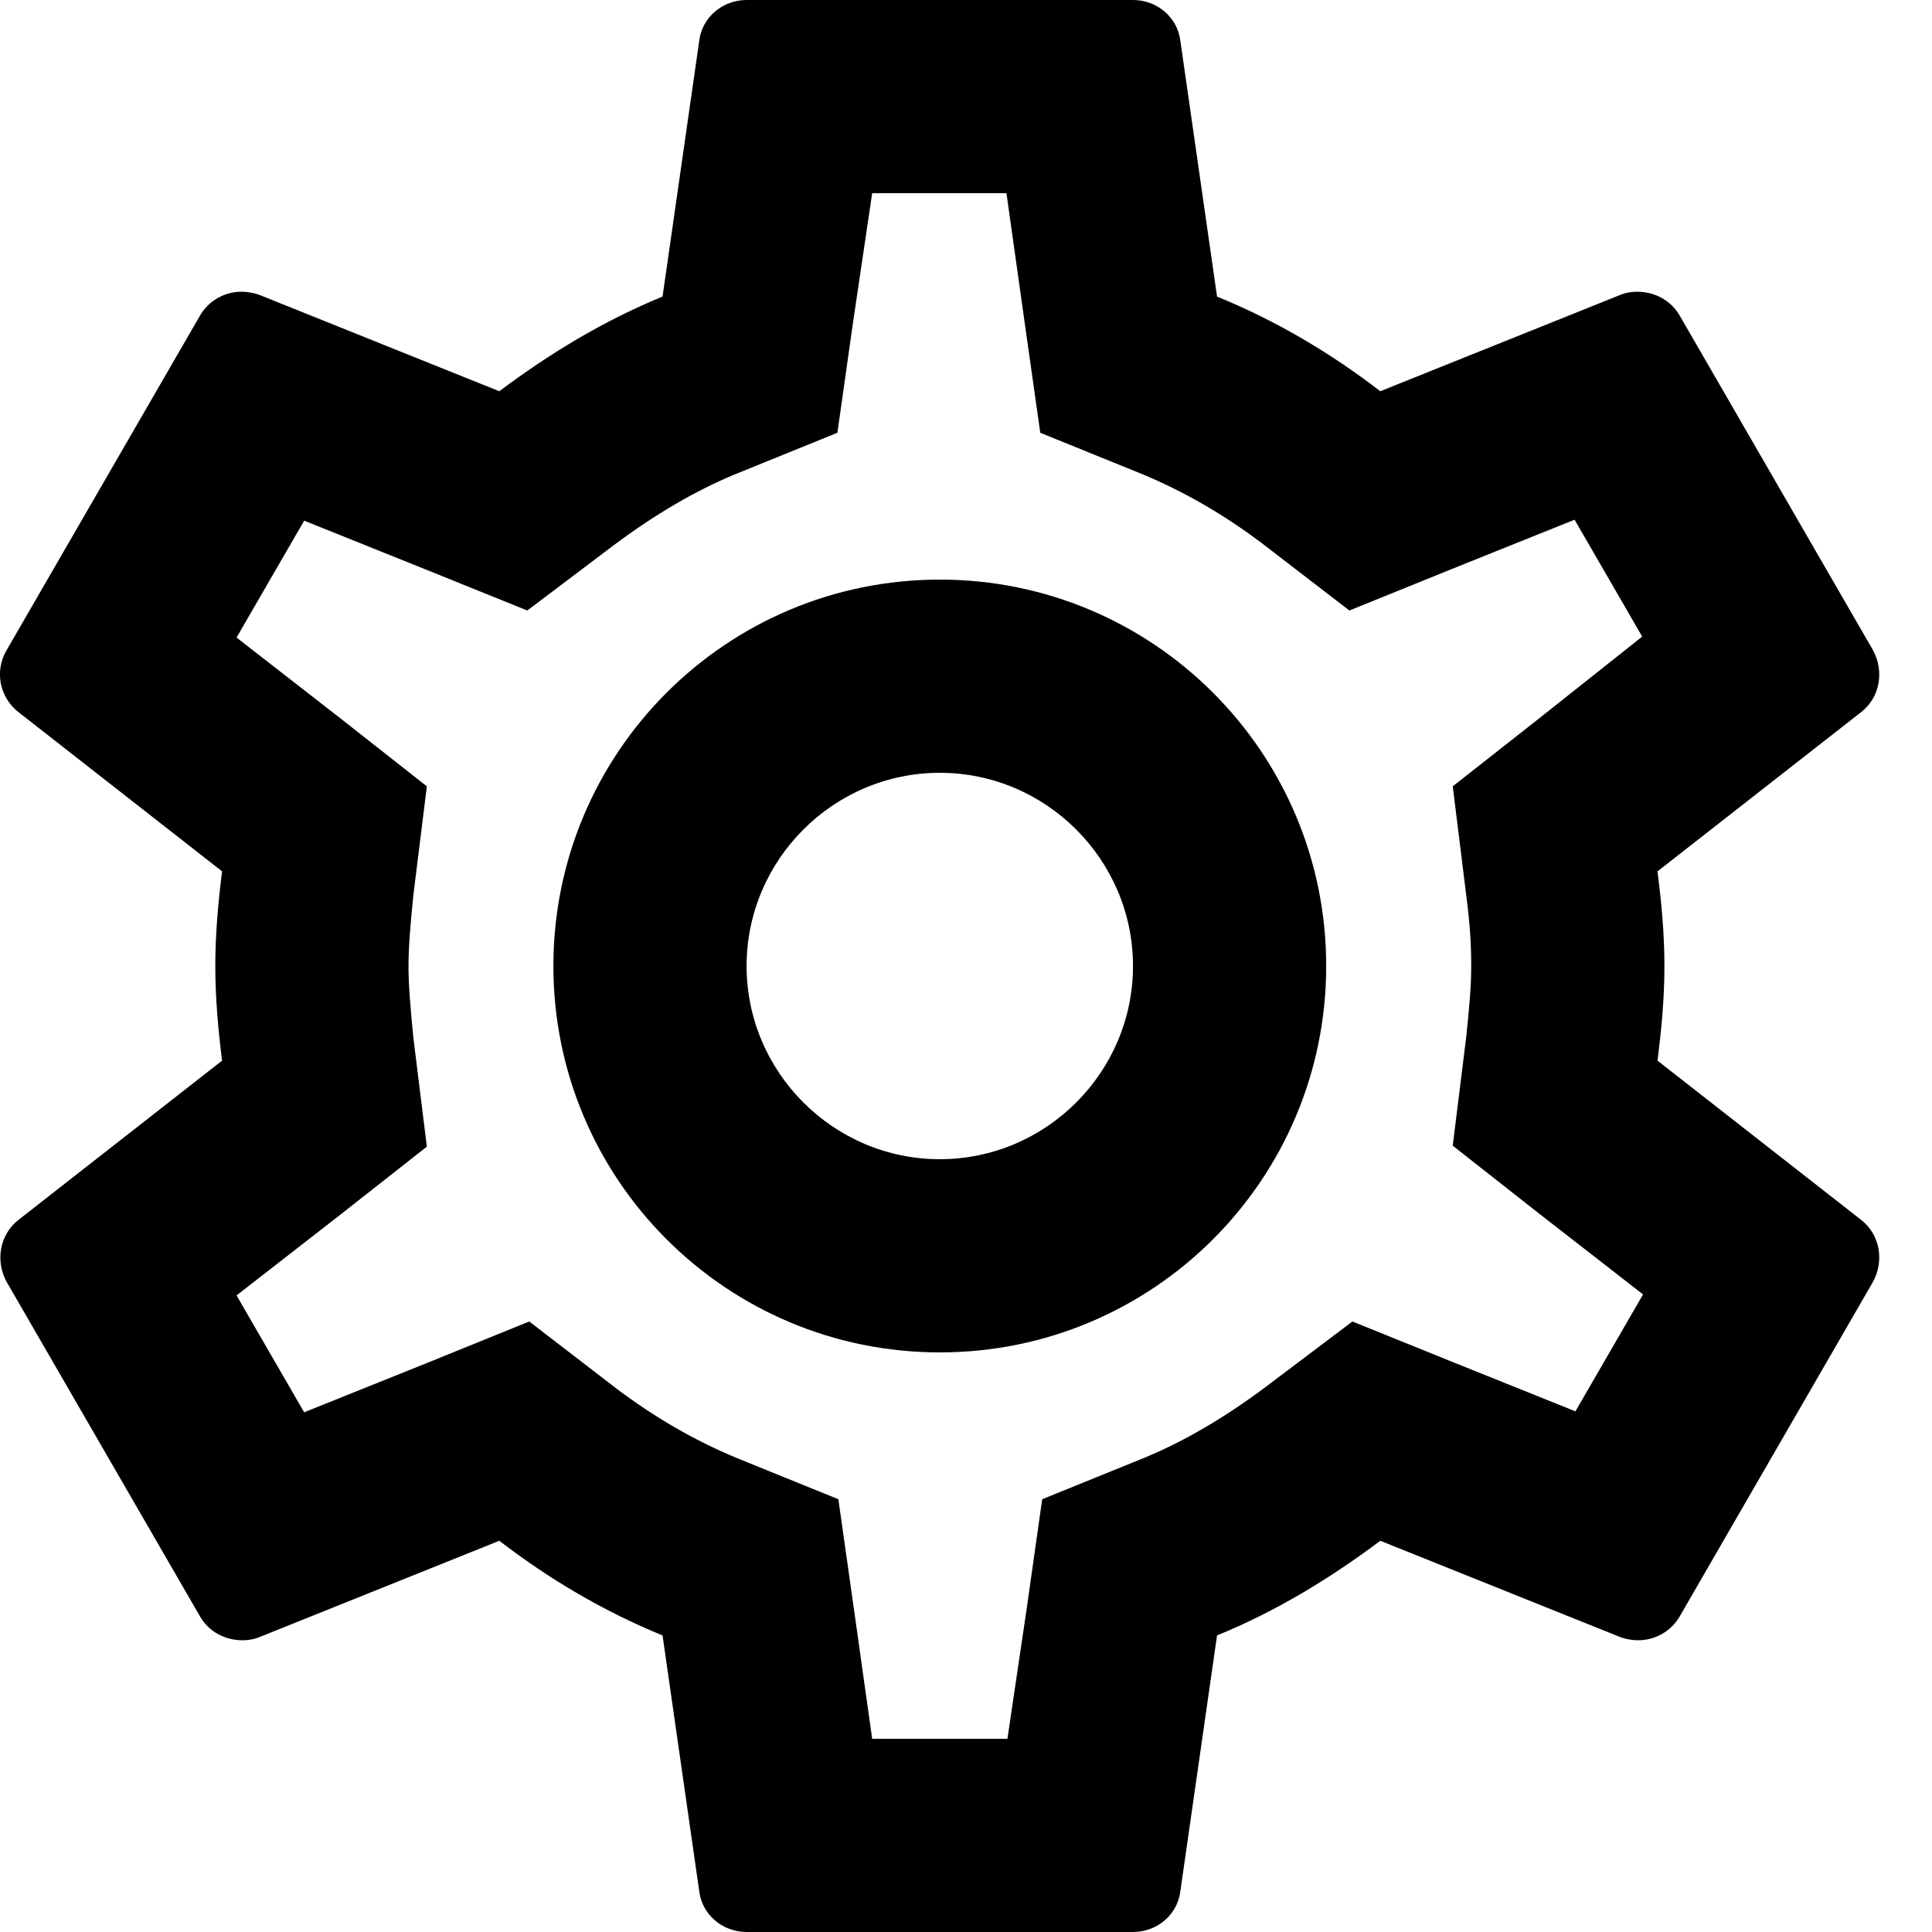 <svg width="16" height="16" viewBox="0 0 16 16" fill="none" xmlns="http://www.w3.org/2000/svg">
<path d="M13.727 8.784C13.759 8.528 13.784 8.272 13.784 8C13.784 7.728 13.759 7.472 13.727 7.216L15.415 5.896C15.568 5.776 15.607 5.56 15.511 5.384L13.912 2.616C13.839 2.488 13.704 2.416 13.559 2.416C13.511 2.416 13.463 2.424 13.424 2.44L11.431 3.24C11.015 2.92 10.568 2.656 10.079 2.456L9.775 0.336C9.751 0.144 9.583 0 9.383 0H6.183C5.983 0 5.815 0.144 5.791 0.336L5.487 2.456C4.999 2.656 4.551 2.928 4.135 3.24L2.143 2.44C2.095 2.424 2.047 2.416 1.999 2.416C1.863 2.416 1.727 2.488 1.655 2.616L0.055 5.384C-0.049 5.56 -0.001 5.776 0.151 5.896L1.839 7.216C1.807 7.472 1.783 7.736 1.783 8C1.783 8.264 1.807 8.528 1.839 8.784L0.151 10.104C-0.001 10.224 -0.041 10.44 0.055 10.616L1.655 13.384C1.727 13.512 1.863 13.584 2.007 13.584C2.055 13.584 2.103 13.576 2.143 13.56L4.135 12.76C4.551 13.08 4.999 13.344 5.487 13.544L5.791 15.664C5.815 15.856 5.983 16 6.183 16H9.383C9.583 16 9.751 15.856 9.775 15.664L10.079 13.544C10.568 13.344 11.015 13.072 11.431 12.76L13.424 13.56C13.472 13.576 13.52 13.584 13.568 13.584C13.704 13.584 13.839 13.512 13.912 13.384L15.511 10.616C15.607 10.44 15.568 10.224 15.415 10.104L13.727 8.784ZM12.143 7.416C12.175 7.664 12.184 7.832 12.184 8C12.184 8.168 12.168 8.344 12.143 8.584L12.031 9.488L12.743 10.048L13.607 10.72L13.047 11.688L12.031 11.28L11.2 10.944L10.479 11.488C10.136 11.744 9.807 11.936 9.479 12.072L8.631 12.416L8.503 13.32L8.343 14.4H7.223L7.071 13.32L6.943 12.416L6.095 12.072C5.751 11.928 5.431 11.744 5.111 11.504L4.383 10.944L3.535 11.288L2.519 11.696L1.959 10.728L2.823 10.056L3.535 9.496L3.423 8.592C3.399 8.344 3.383 8.16 3.383 8C3.383 7.84 3.399 7.656 3.423 7.416L3.535 6.512L2.823 5.952L1.959 5.28L2.519 4.312L3.535 4.72L4.367 5.056L5.087 4.512C5.431 4.256 5.759 4.064 6.087 3.928L6.935 3.584L7.063 2.68L7.223 1.6H8.335L8.487 2.68L8.615 3.584L9.463 3.928C9.807 4.072 10.127 4.256 10.447 4.496L11.175 5.056L12.024 4.712L13.04 4.304L13.6 5.272L12.743 5.952L12.031 6.512L12.143 7.416ZM7.783 4.8C6.015 4.8 4.583 6.232 4.583 8C4.583 9.768 6.015 11.2 7.783 11.2C9.551 11.2 10.983 9.768 10.983 8C10.983 6.232 9.551 4.8 7.783 4.8ZM7.783 9.6C6.903 9.6 6.183 8.88 6.183 8C6.183 7.12 6.903 6.4 7.783 6.4C8.663 6.4 9.383 7.12 9.383 8C9.383 8.88 8.663 9.6 7.783 9.6Z" fill="current"/>
</svg>
